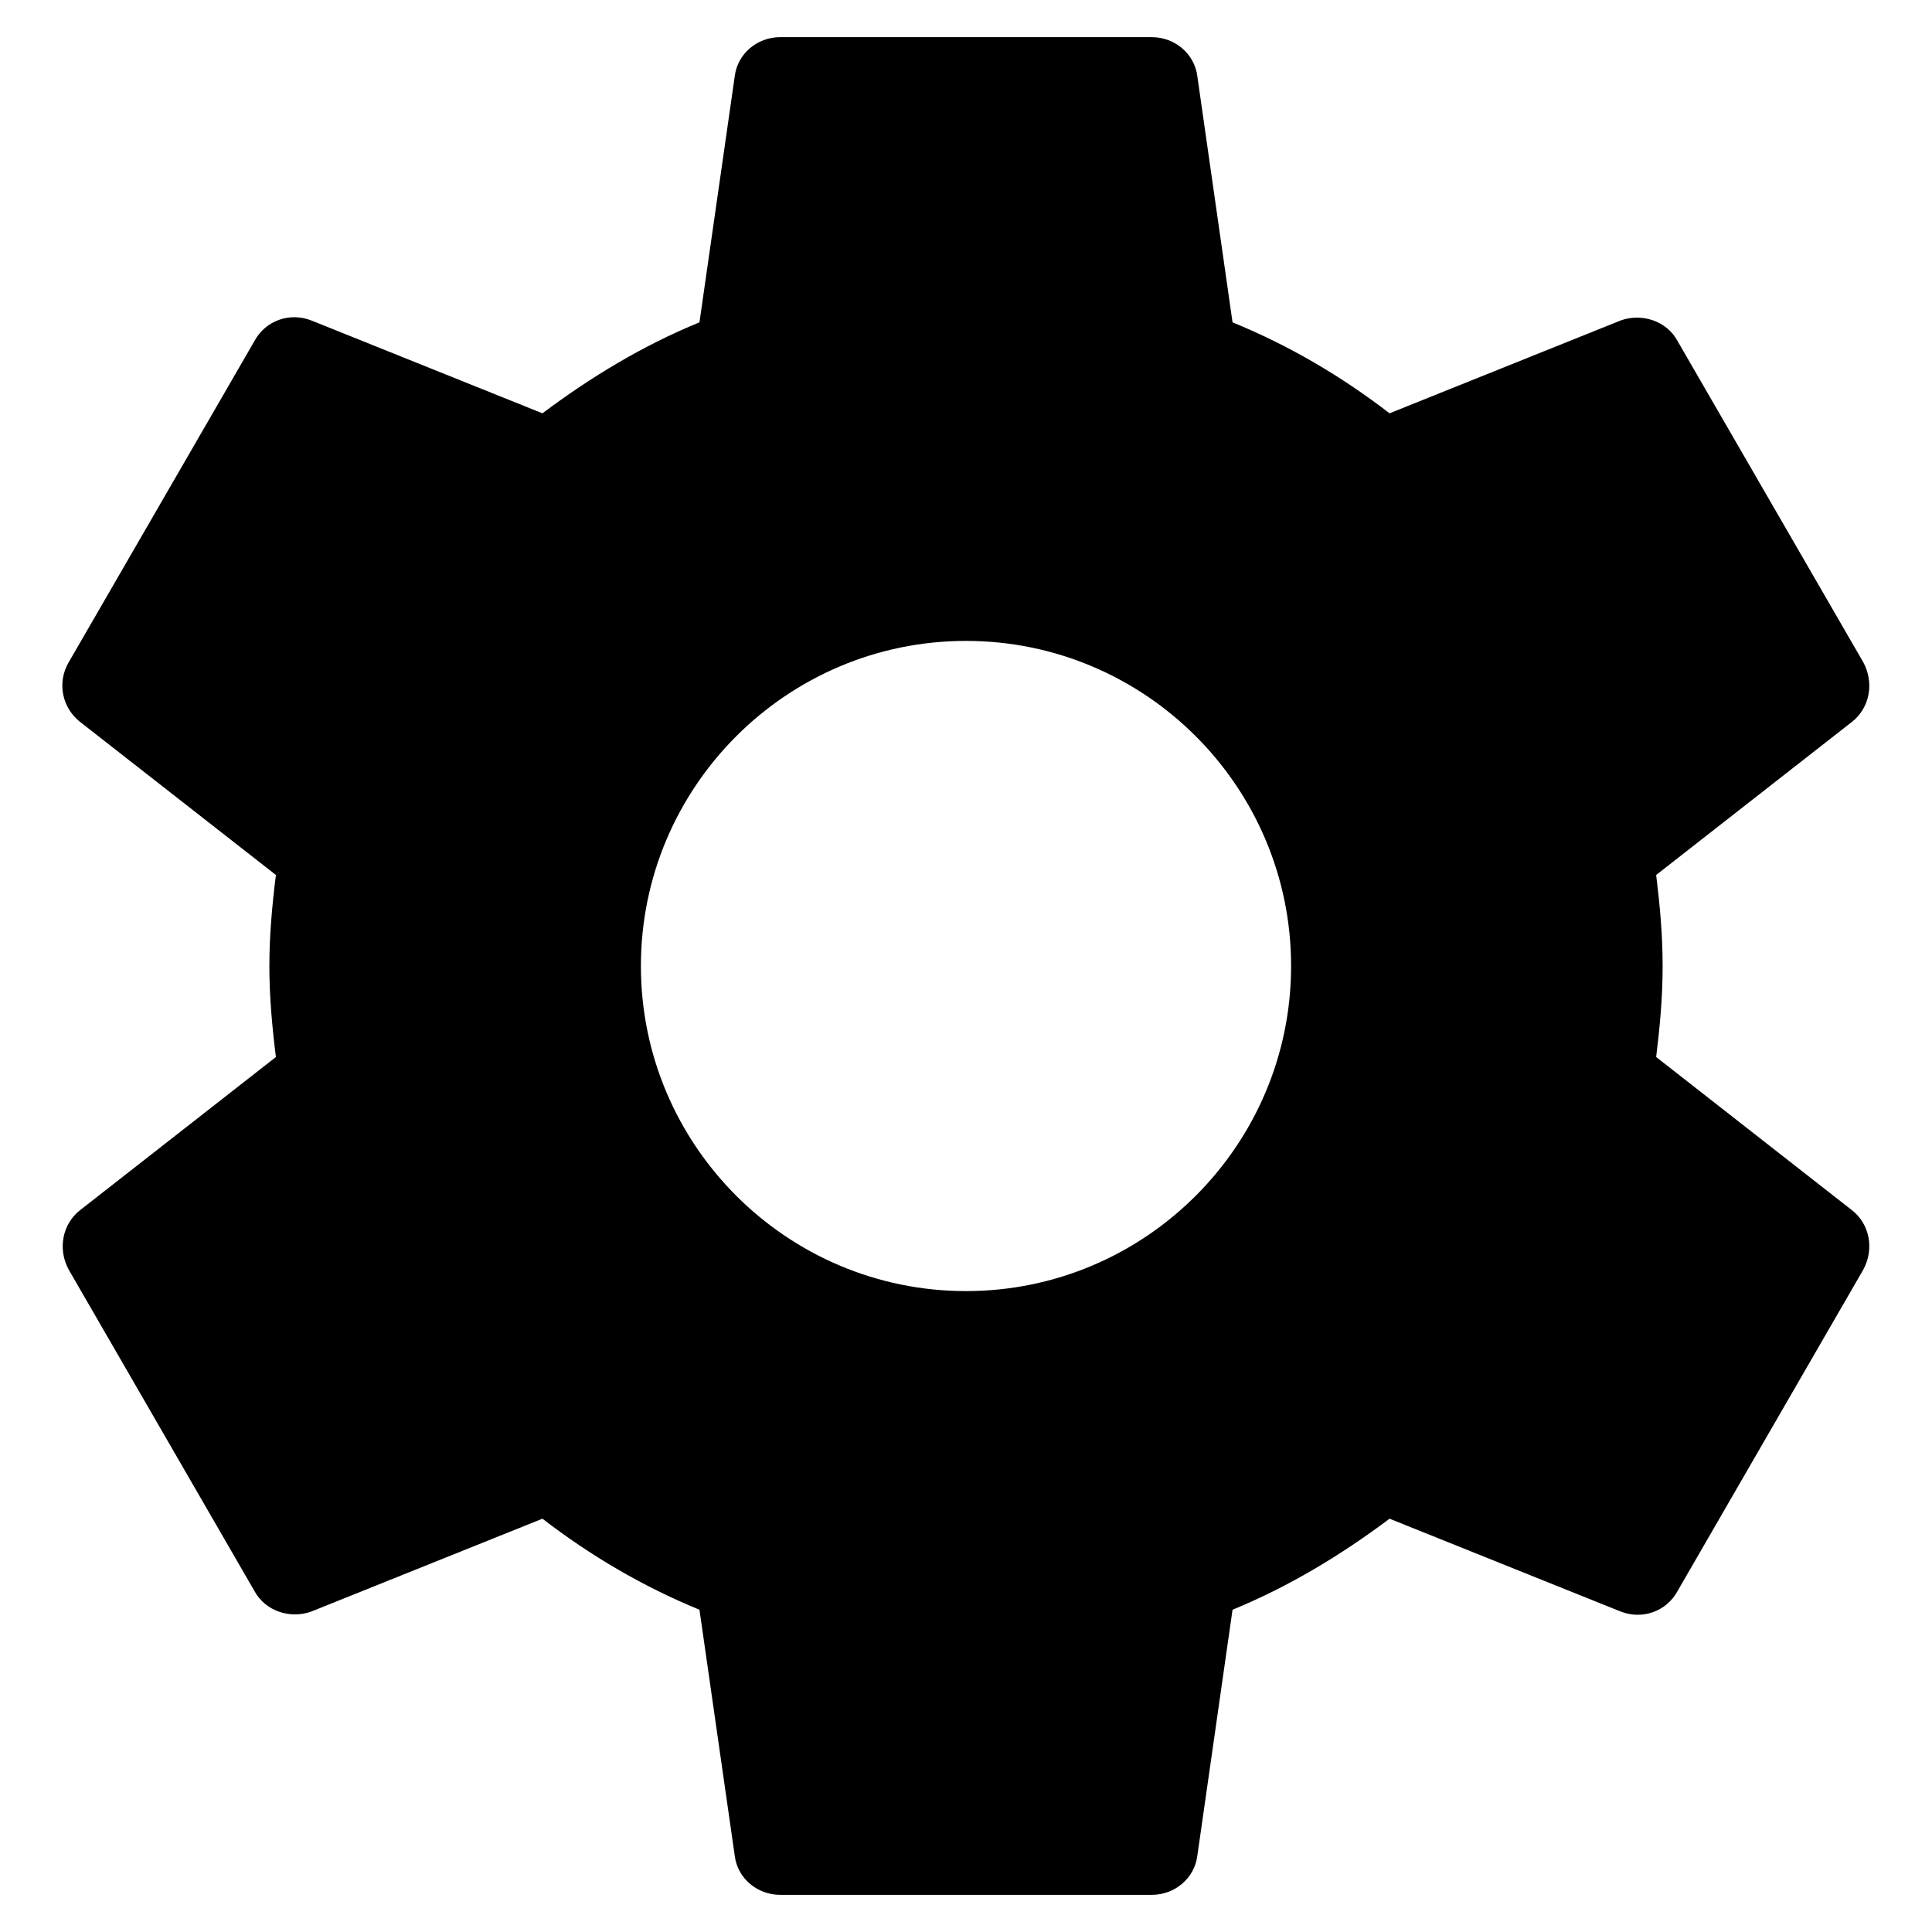 <svg width="26" height="26" viewBox="0 0 26 26" fill="none" xmlns="http://www.w3.org/2000/svg">
<path d="M22.288 14.225C22.337 13.825 22.375 13.425 22.375 13C22.375 12.575 22.337 12.175 22.288 11.775L24.925 9.713C25.163 9.525 25.225 9.188 25.075 8.912L22.575 4.588C22.425 4.312 22.087 4.213 21.812 4.312L18.7 5.562C18.05 5.062 17.35 4.65 16.587 4.338L16.113 1.025C16.075 0.725 15.812 0.5 15.5 0.5H10.5C10.188 0.5 9.925 0.725 9.888 1.025L9.413 4.338C8.65 4.65 7.95 5.075 7.3 5.562L4.188 4.312C3.9 4.2 3.575 4.312 3.425 4.588L0.925 8.912C0.763 9.188 0.838 9.525 1.075 9.713L3.713 11.775C3.663 12.175 3.625 12.588 3.625 13C3.625 13.412 3.663 13.825 3.713 14.225L1.075 16.288C0.838 16.475 0.775 16.812 0.925 17.087L3.425 21.413C3.575 21.688 3.913 21.788 4.188 21.688L7.3 20.438C7.95 20.938 8.65 21.35 9.413 21.663L9.888 24.975C9.925 25.275 10.188 25.5 10.5 25.5H15.5C15.812 25.5 16.075 25.275 16.113 24.975L16.587 21.663C17.35 21.35 18.05 20.925 18.7 20.438L21.812 21.688C22.1 21.8 22.425 21.688 22.575 21.413L25.075 17.087C25.225 16.812 25.163 16.475 24.925 16.288L22.288 14.225V14.225ZM13 17.375C10.588 17.375 8.625 15.412 8.625 13C8.625 10.588 10.588 8.625 13 8.625C15.412 8.625 17.375 10.588 17.375 13C17.375 15.412 15.412 17.375 13 17.375Z" fill="black"/>
</svg>

